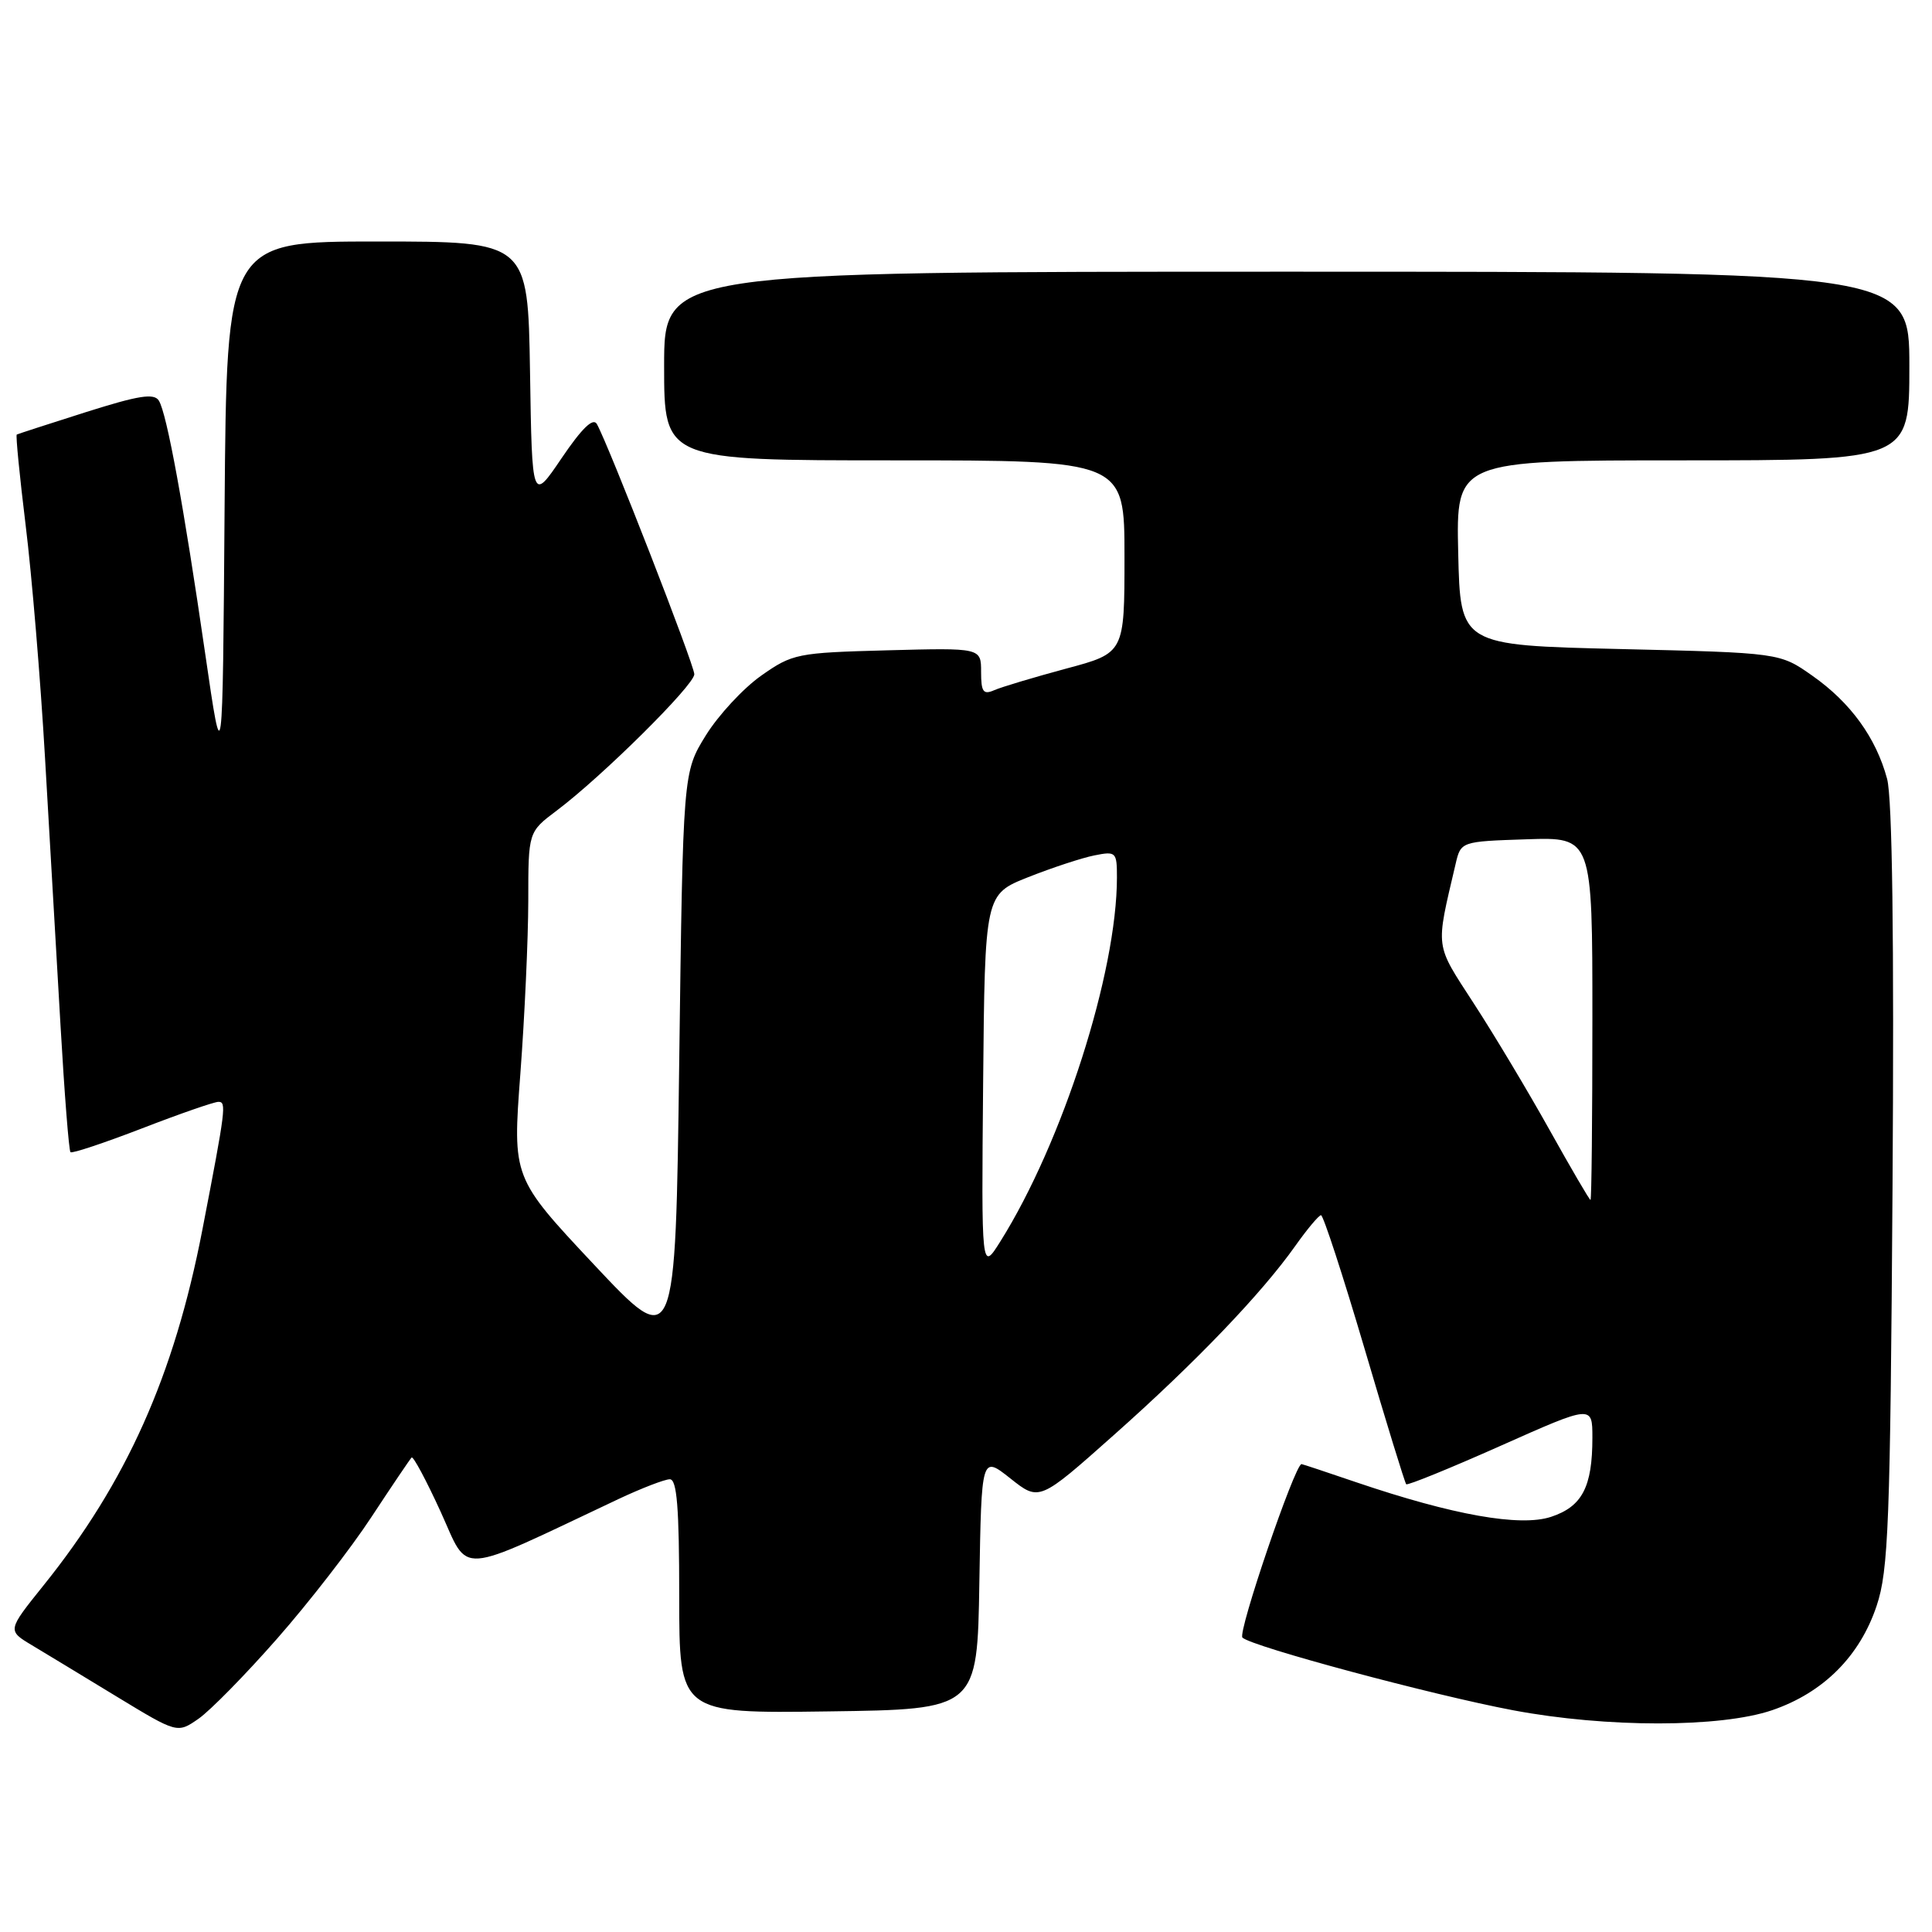 <?xml version="1.0" encoding="UTF-8" standalone="no"?>
<!DOCTYPE svg PUBLIC "-//W3C//DTD SVG 1.1//EN" "http://www.w3.org/Graphics/SVG/1.1/DTD/svg11.dtd" >
<svg xmlns="http://www.w3.org/2000/svg" xmlns:xlink="http://www.w3.org/1999/xlink" version="1.1" viewBox="0 0 256 256">
 <g >
 <path fill="currentColor"
d=" M 36.71 217.14 C 40.89 212.39 46.52 205.13 49.22 201.01 C 51.93 196.89 54.32 193.35 54.54 193.13 C 54.75 192.91 56.49 196.16 58.40 200.34 C 62.24 208.77 60.16 208.92 82.00 198.61 C 85.03 197.19 88.06 196.02 88.75 196.01 C 89.70 196.00 90.00 199.77 90.00 211.52 C 90.00 227.04 90.00 227.04 109.75 226.77 C 129.50 226.50 129.50 226.50 129.77 209.69 C 130.05 192.87 130.05 192.87 133.88 195.90 C 137.71 198.94 137.71 198.94 147.60 190.14 C 158.39 180.56 167.17 171.40 171.64 165.08 C 173.21 162.86 174.75 161.03 175.04 161.02 C 175.34 161.01 177.93 168.95 180.80 178.67 C 183.66 188.39 186.15 196.48 186.33 196.67 C 186.51 196.85 192.14 194.56 198.83 191.58 C 211.00 186.16 211.00 186.16 211.00 190.51 C 211.00 197.04 209.64 199.63 205.52 200.99 C 201.43 202.34 192.54 200.76 179.75 196.42 C 175.85 195.09 172.57 194.00 172.46 194.00 C 171.58 194.00 163.96 216.35 164.63 216.99 C 165.87 218.18 189.82 224.61 200.50 226.62 C 212.88 228.95 227.98 228.94 234.82 226.61 C 241.60 224.29 246.44 219.46 248.67 212.76 C 250.23 208.08 250.47 201.93 250.77 157.30 C 250.99 124.35 250.74 105.75 250.05 103.20 C 248.59 97.76 245.21 93.09 240.15 89.54 C 235.84 86.50 235.84 86.50 214.67 86.00 C 193.50 85.50 193.50 85.50 193.22 73.25 C 192.94 61.00 192.94 61.00 222.97 61.00 C 253.00 61.00 253.00 61.00 253.00 48.50 C 253.00 36.00 253.00 36.00 170.50 36.00 C 88.00 36.00 88.00 36.00 88.00 48.50 C 88.00 61.00 88.00 61.00 118.50 61.00 C 149.00 61.00 149.00 61.00 149.00 73.76 C 149.00 86.53 149.00 86.53 141.25 88.60 C 136.99 89.75 132.71 91.03 131.75 91.45 C 130.29 92.09 130.00 91.69 130.00 89.03 C 130.00 85.84 130.00 85.84 117.58 86.17 C 105.62 86.49 105.01 86.61 100.86 89.53 C 98.49 91.20 95.19 94.76 93.52 97.45 C 90.50 102.34 90.50 102.34 90.00 140.70 C 89.50 179.06 89.50 179.06 78.70 167.56 C 67.91 156.05 67.91 156.05 68.95 142.28 C 69.52 134.70 69.99 124.39 70.00 119.37 C 70.00 110.24 70.00 110.24 73.75 107.42 C 79.75 102.92 92.00 90.78 92.00 89.34 C 92.00 88.11 80.68 59.05 79.09 56.19 C 78.59 55.30 77.11 56.74 74.43 60.69 C 70.50 66.50 70.50 66.50 70.23 49.25 C 69.95 32.00 69.95 32.00 49.99 32.00 C 30.03 32.00 30.03 32.00 29.76 67.25 C 29.50 102.50 29.50 102.50 27.19 86.62 C 24.35 67.05 22.11 54.79 21.05 53.09 C 20.42 52.07 18.39 52.39 11.38 54.61 C 6.49 56.16 2.37 57.50 2.22 57.58 C 2.07 57.66 2.60 63.08 3.40 69.61 C 4.21 76.15 5.37 90.05 5.97 100.50 C 6.58 110.95 7.50 126.88 8.02 135.90 C 8.54 144.92 9.13 152.47 9.34 152.67 C 9.54 152.87 13.80 151.45 18.81 149.52 C 23.82 147.58 28.38 146.00 28.94 146.00 C 30.03 146.00 29.92 146.88 26.81 162.98 C 23.07 182.30 16.76 196.41 5.73 210.12 C 0.97 216.05 0.97 216.05 4.23 218.00 C 6.03 219.08 11.10 222.15 15.50 224.83 C 23.50 229.69 23.50 229.69 26.31 227.74 C 27.86 226.66 32.54 221.89 36.71 217.14 Z  M 130.27 143.50 C 130.50 118.51 130.50 118.51 136.24 116.23 C 139.40 114.98 143.34 113.68 144.99 113.35 C 147.88 112.77 148.00 112.89 148.00 116.26 C 148.00 128.87 140.80 151.36 132.55 164.50 C 130.04 168.50 130.04 168.50 130.27 143.50 Z  M 205.34 149.75 C 202.50 144.66 197.99 137.12 195.31 133.00 C 190.07 124.90 190.20 125.92 192.87 114.50 C 193.57 111.50 193.57 111.50 202.28 111.21 C 211.00 110.92 211.00 110.92 211.00 134.96 C 211.00 148.18 210.89 159.00 210.75 159.00 C 210.61 159.00 208.18 154.84 205.34 149.75 Z "/>
</g>
</svg>